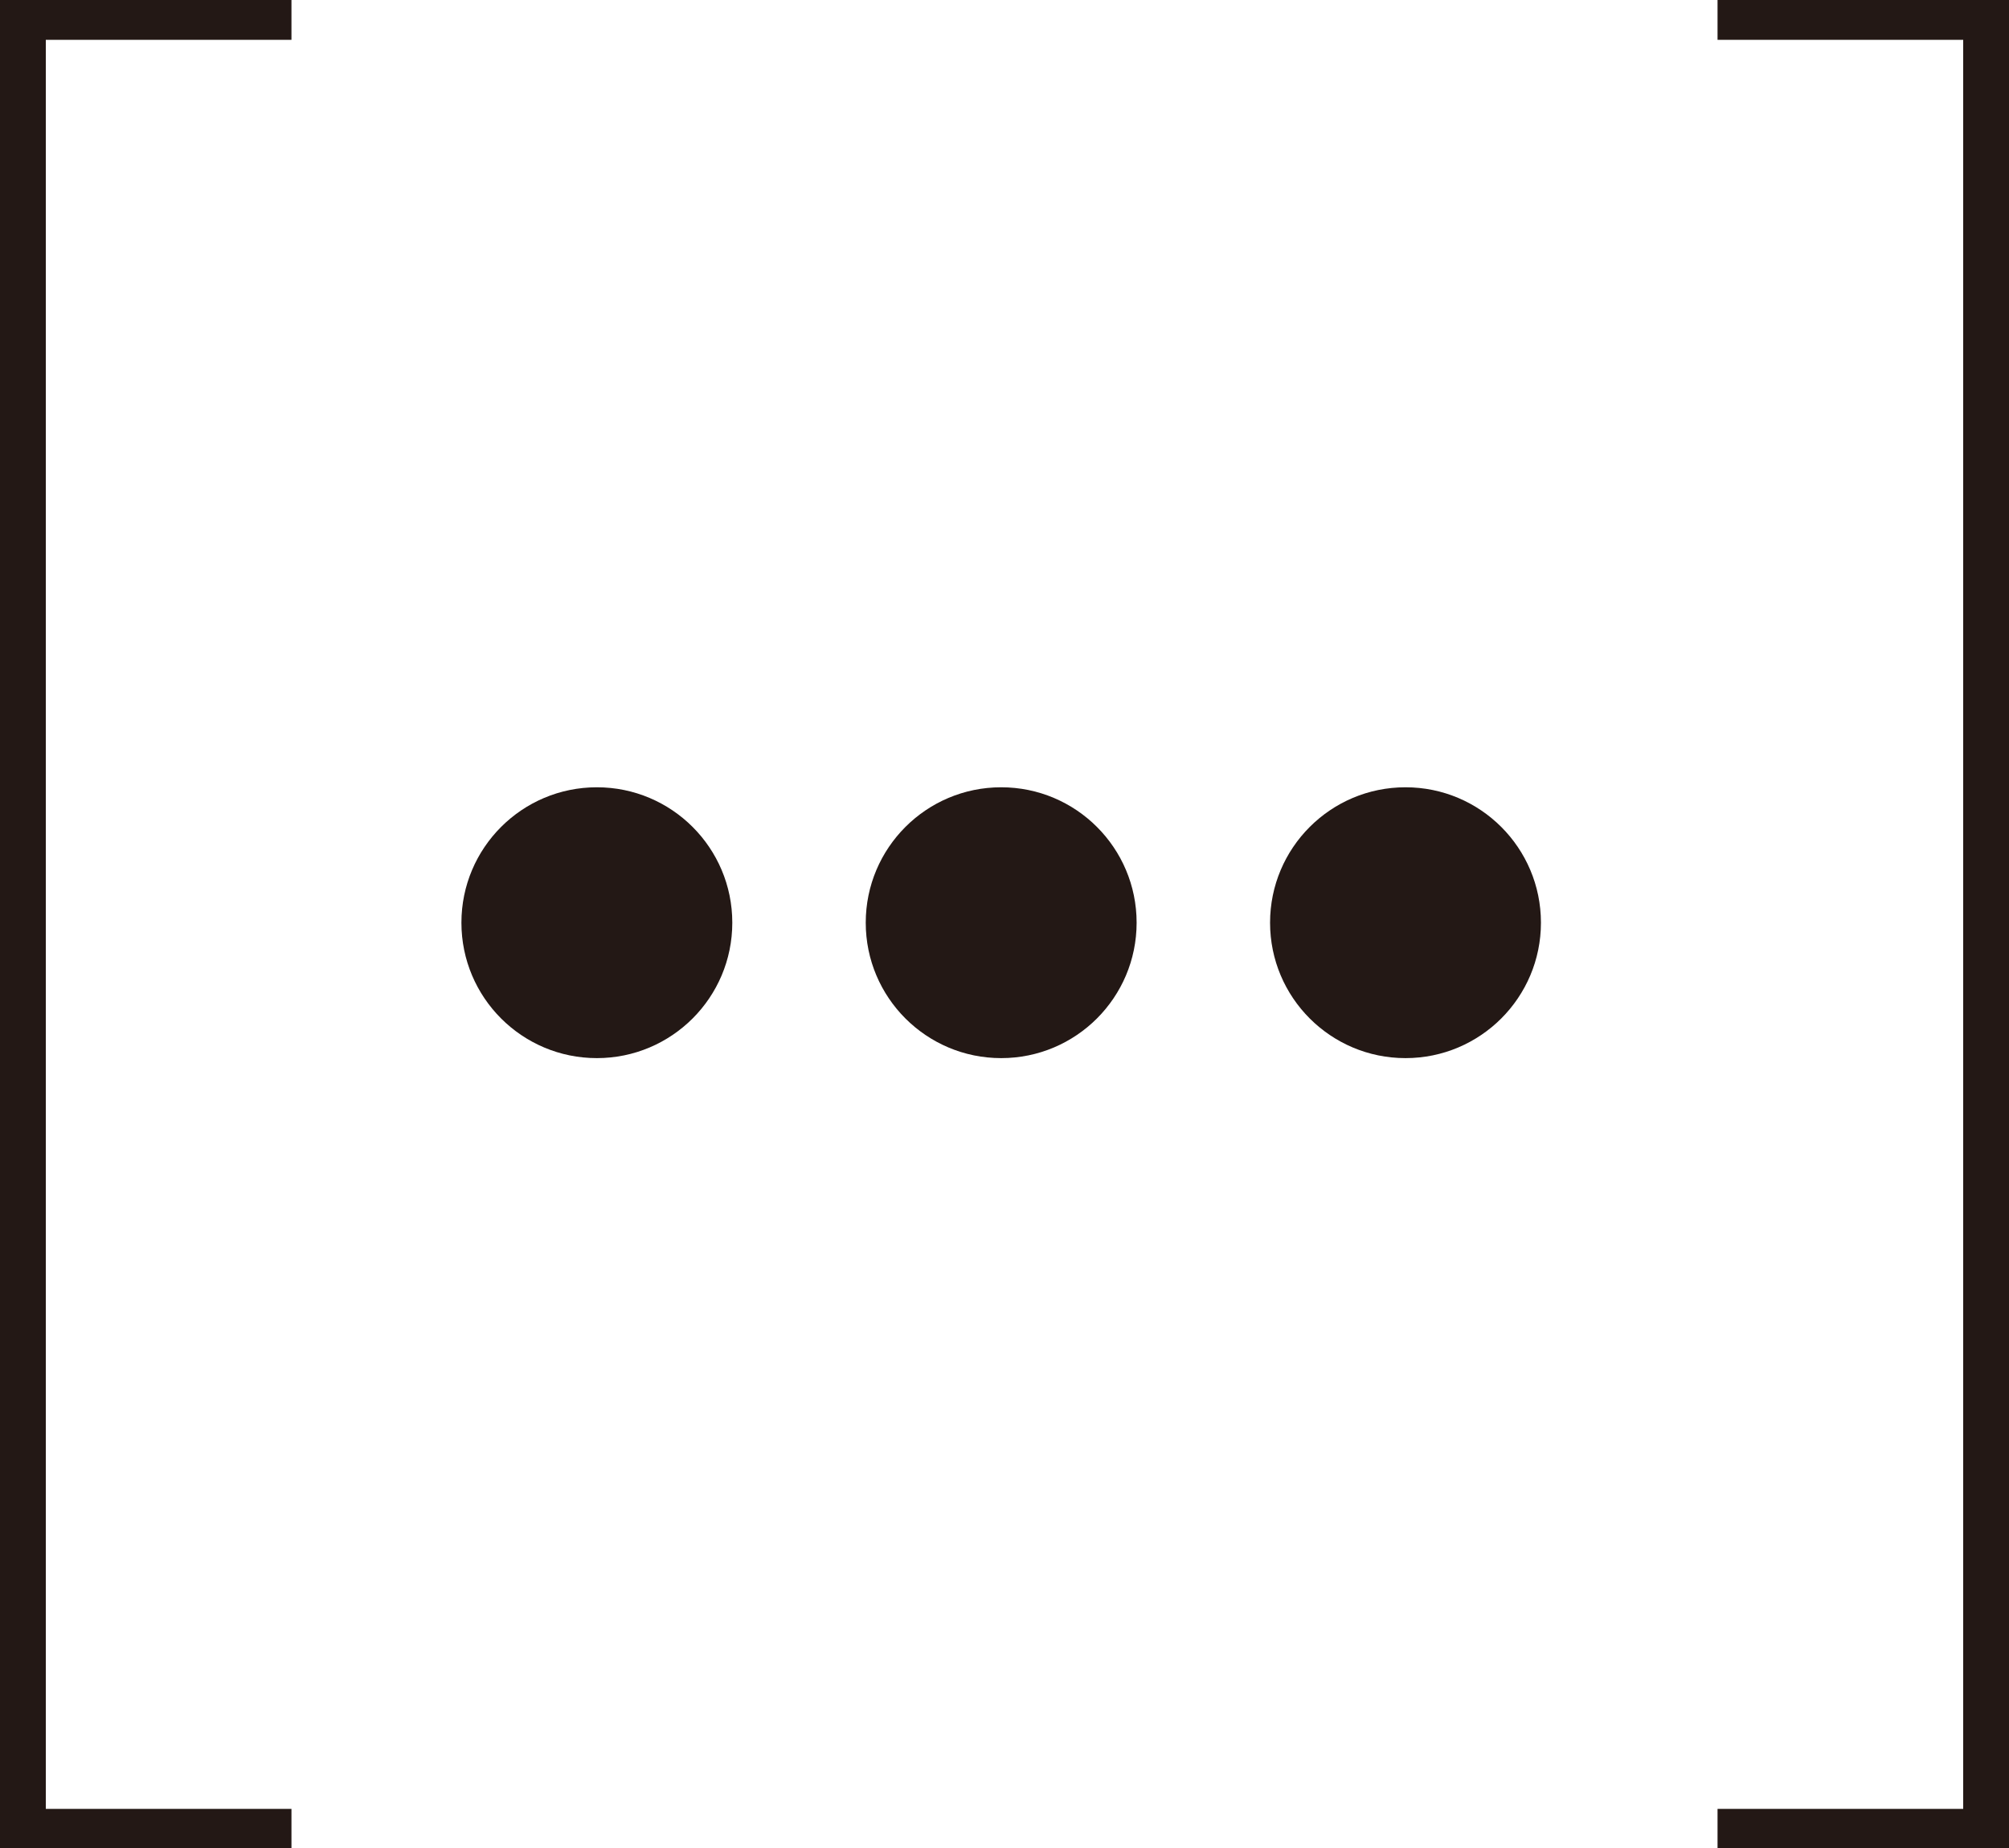 <?xml version="1.0" encoding="UTF-8"?>
<svg id="_レイヤー_2" data-name="レイヤー 2" xmlns="http://www.w3.org/2000/svg" viewBox="0 0 30.26 27.84">
  <defs>
    <style>
      .cls-1 {
        fill: #231815;
      }
    </style>
  </defs>
  <g id="symbols">
    <g>
      <circle class="cls-1" cx="8.99" cy="13.9" r="2.04"/>
      <circle class="cls-1" cx="15.08" cy="13.9" r="2.04"/>
      <circle class="cls-1" cx="21.17" cy="13.9" r="2.04"/>
      <path class="cls-1" d="M0,27.84V0H4.39V.6H.69V27.25h3.7v.6H0Z"/>
      <path class="cls-1" d="M25.87,27.25h3.7V.6h-3.7V0h4.39V27.84h-4.39v-.6Z"/>
    </g>
  </g>
</svg>
